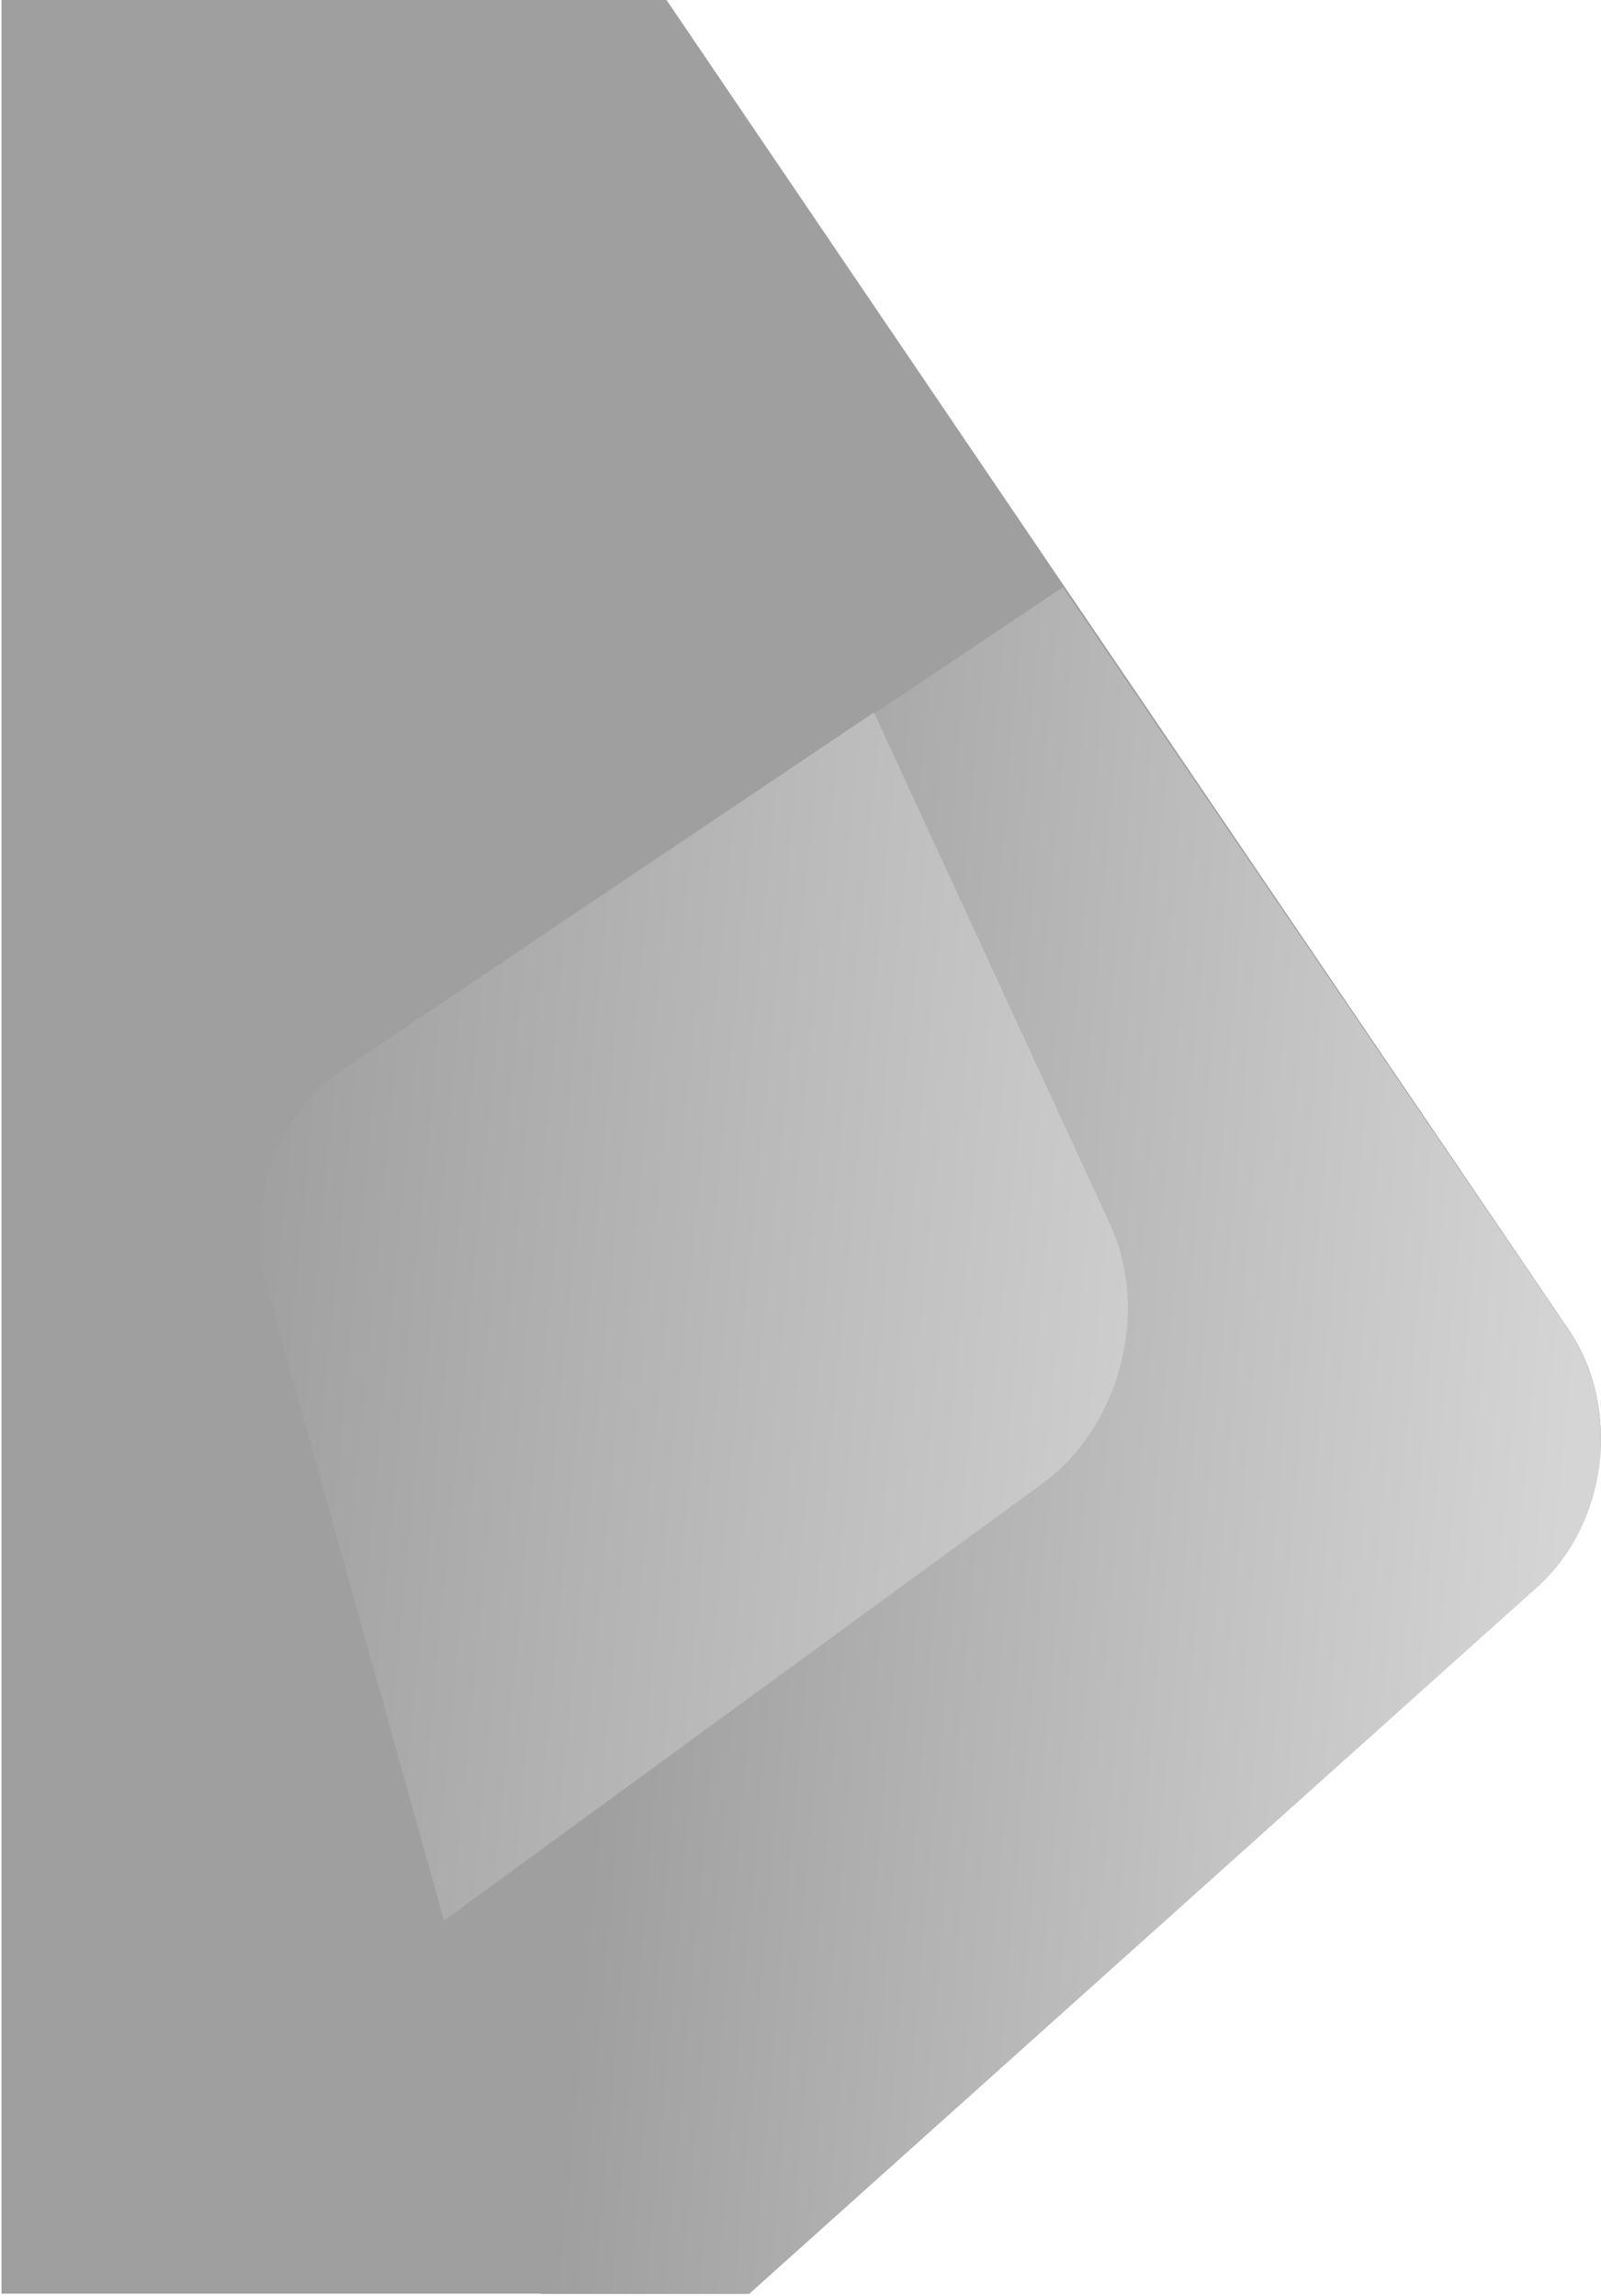 <?xml version="1.0" encoding="UTF-8" standalone="no"?>
<svg width="715px" height="1025px" viewBox="0 0 715 1025" version="1.1" xmlns="http://www.w3.org/2000/svg" xmlns:xlink="http://www.w3.org/1999/xlink">
    <!-- Generator: Sketch 45.2 (43514) - http://www.bohemiancoding.com/sketch -->
    <title>layer01</title>
    <desc>Created with Sketch.</desc>
    <defs>
        <linearGradient x1="95.888%" y1="48.453%" x2="28.973%" y2="41.352%" id="linearGradient-1">
            <stop stop-color="#D4D5D4" offset="0%"></stop>
            <stop stop-color="#9E9F9E" offset="100%"></stop>
        </linearGradient>
        <linearGradient x1="114.522%" y1="50%" x2="0%" y2="35.659%" id="linearGradient-2">
            <stop stop-color="#D4D5D4" offset="0%"></stop>
            <stop stop-color="#9E9F9E" offset="100%"></stop>
        </linearGradient>
    </defs>
    <g id="Operations" stroke="none" stroke-width="1" fill="none" fill-rule="evenodd">
        <g id="layer01" fill-rule="nonzero">
            <path d="M0.677,3.91919855e-23 L297.664,-5.68434189e-14 L700.505,593.552 C724.386,628.739 718.035,680.24 686.331,708.571 L333.348,1024 L0.677,1024 L0.677,3.91919855e-23 Z" id="Rectangle" fill="#9E9F9E"></path>
            <path d="M117.76,570.838 C108.876,538.343 124.357,496.806 152.353,478.054 L474.665,262.159 L700.401,593.619 C724.34,628.769 718.072,680.281 686.42,708.657 L334.562,1024.097 L241.687,1024.097 L117.76,570.838 Z" id="Rectangle-Copy" fill="url(#linearGradient-1)"></path>
            <path d="M118.106,570.748 C109.03,538.302 124.337,496.771 152.301,477.98 L390.309,318.047 L495.809,546.722 C513.622,585.333 500.223,636.964 465.879,662.044 L198.301,857.453 L118.106,570.748 Z" id="Rectangle-Copy-2" fill="url(#linearGradient-2)"></path>
        </g>
    </g>
</svg>